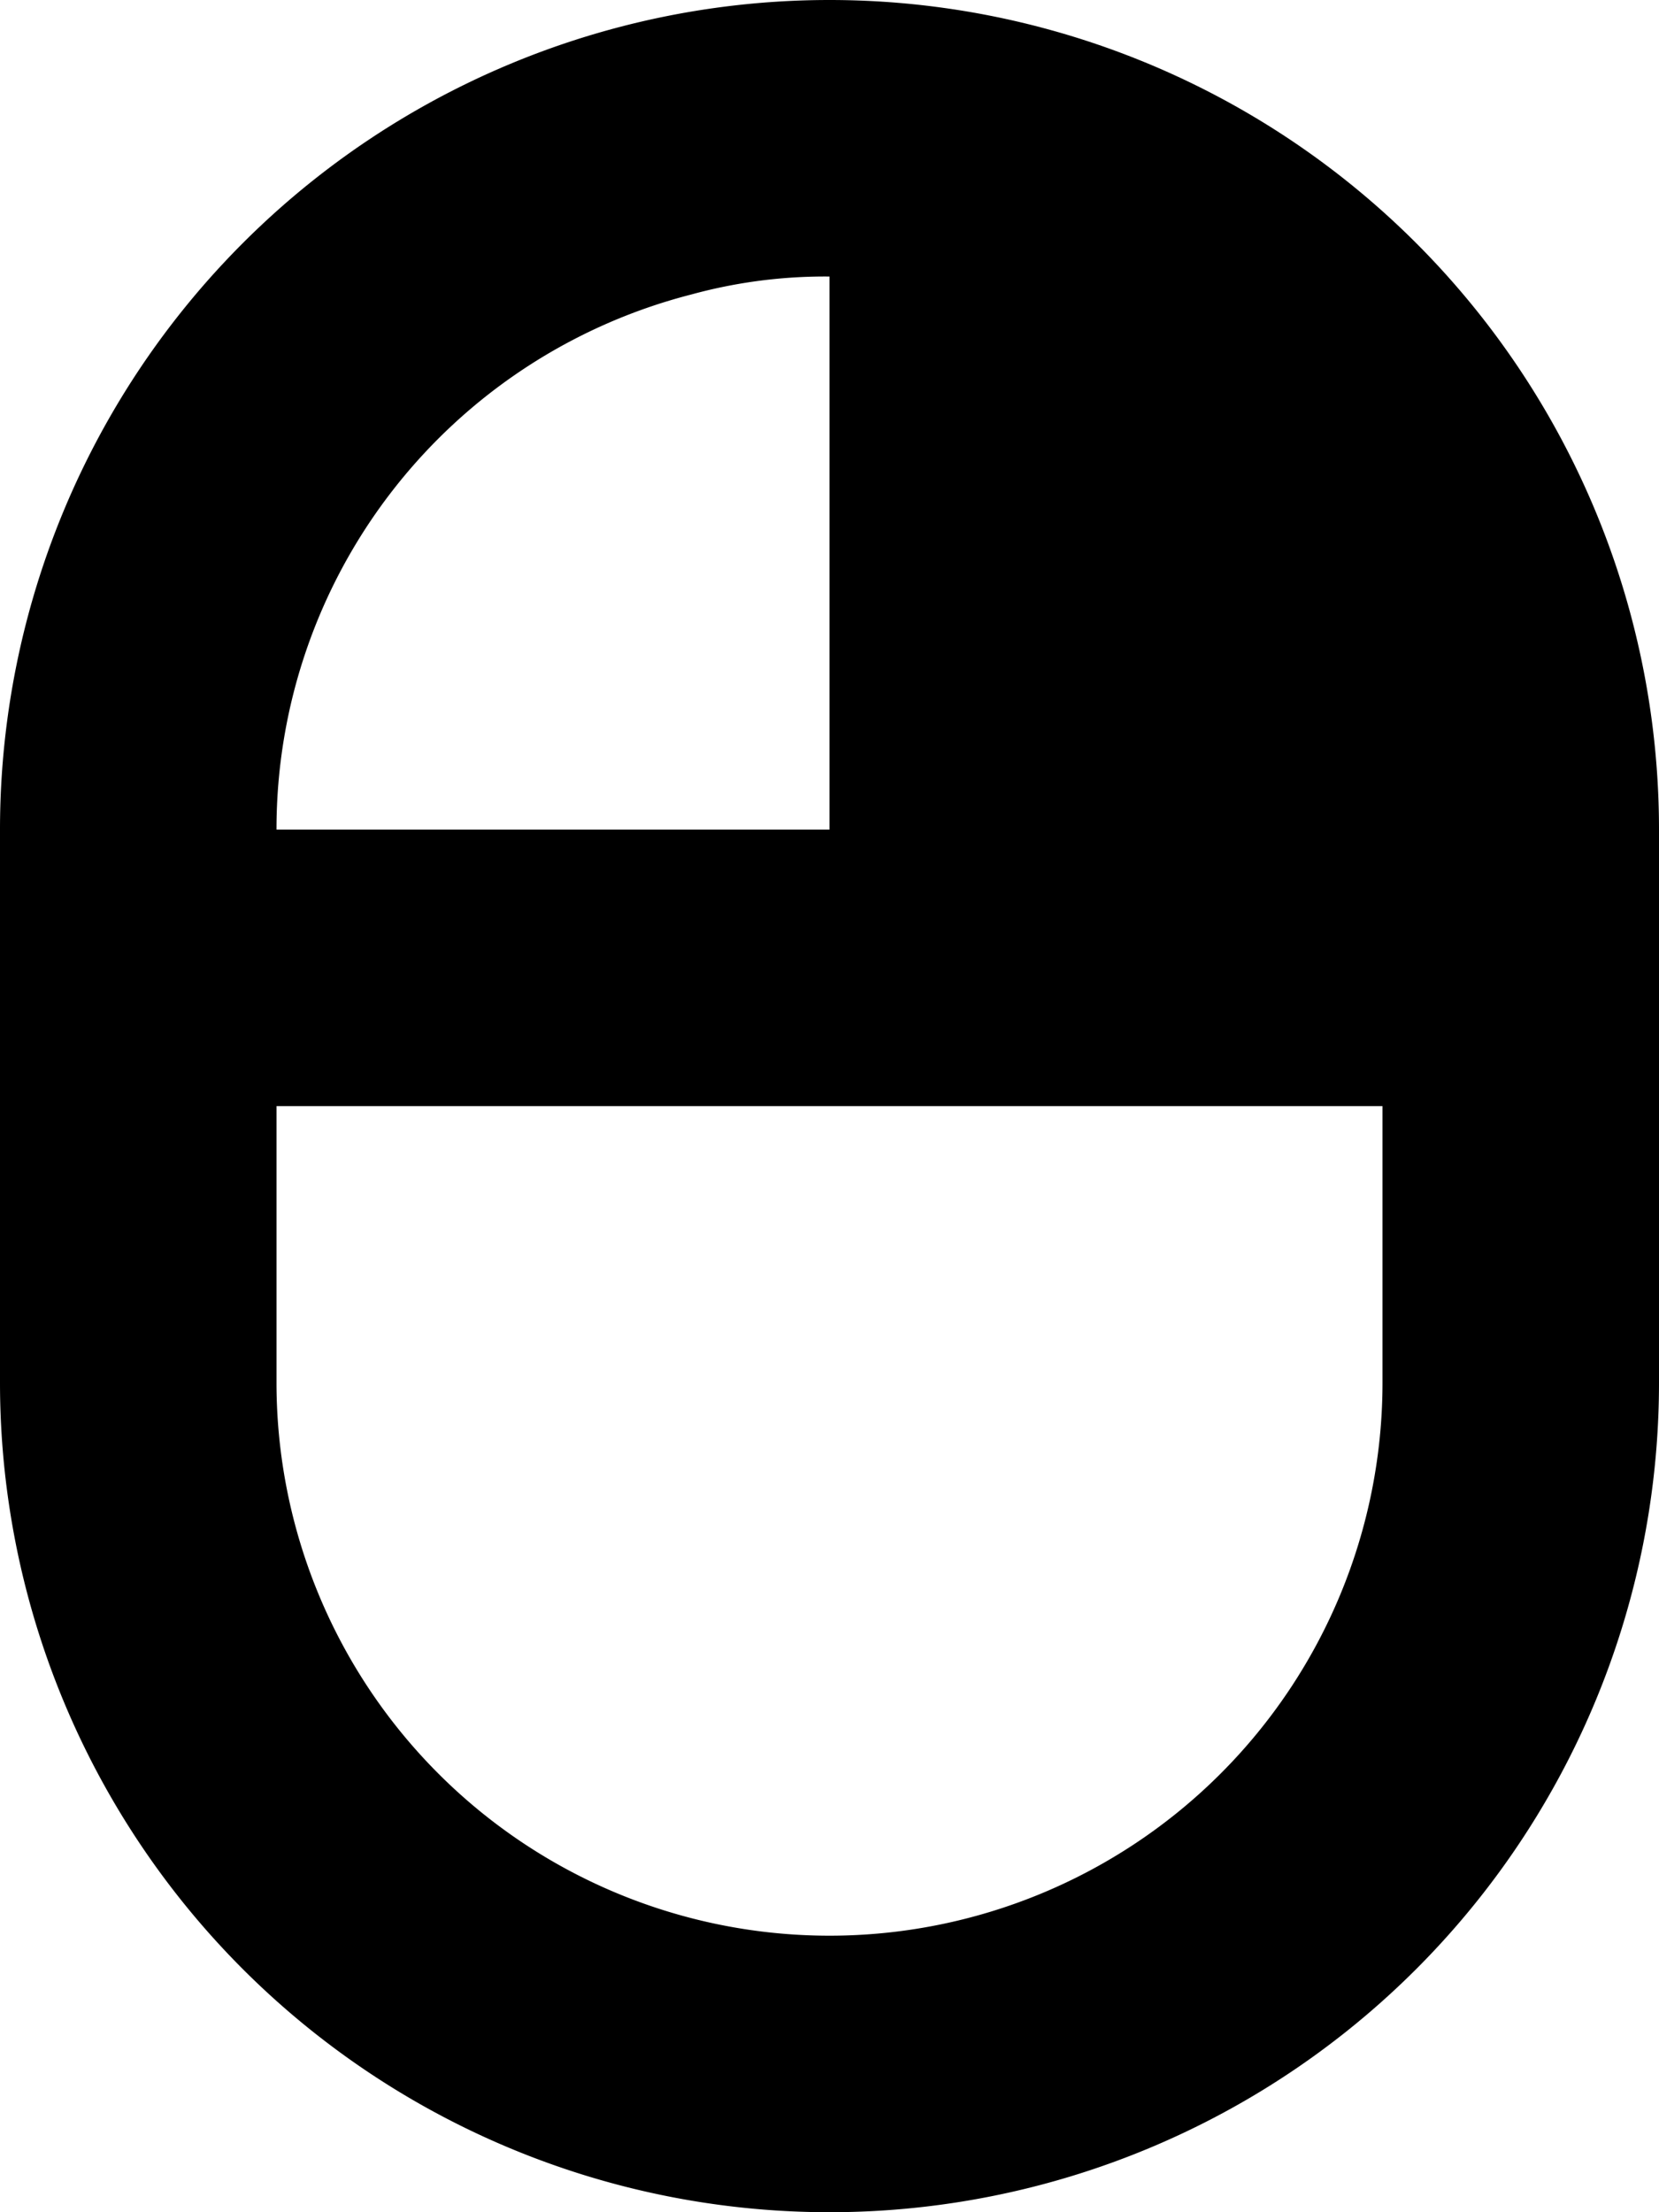 <svg xmlns="http://www.w3.org/2000/svg" width="12" height="16" viewBox="0 0 12 16">
<defs>
    <style>
      .cls-1 {
        fill-rule: evenodd;
      }
    </style>
  </defs>
  <path id="mouse_2_click" class="cls-1" d="M744,128a6,6,0,0,0-6,6v4a6,6,0,0,0,12,0v-4A6,6,0,0,0,744,128Zm-1,2.13a3.657,3.657,0,0,1,1-.13v4h-4A3.992,3.992,0,0,1,743,130.13Zm5,7.87a4,4,0,0,1-8,0v-2h8v2Z" transform="translate(-738 -128)"/>
</svg>
